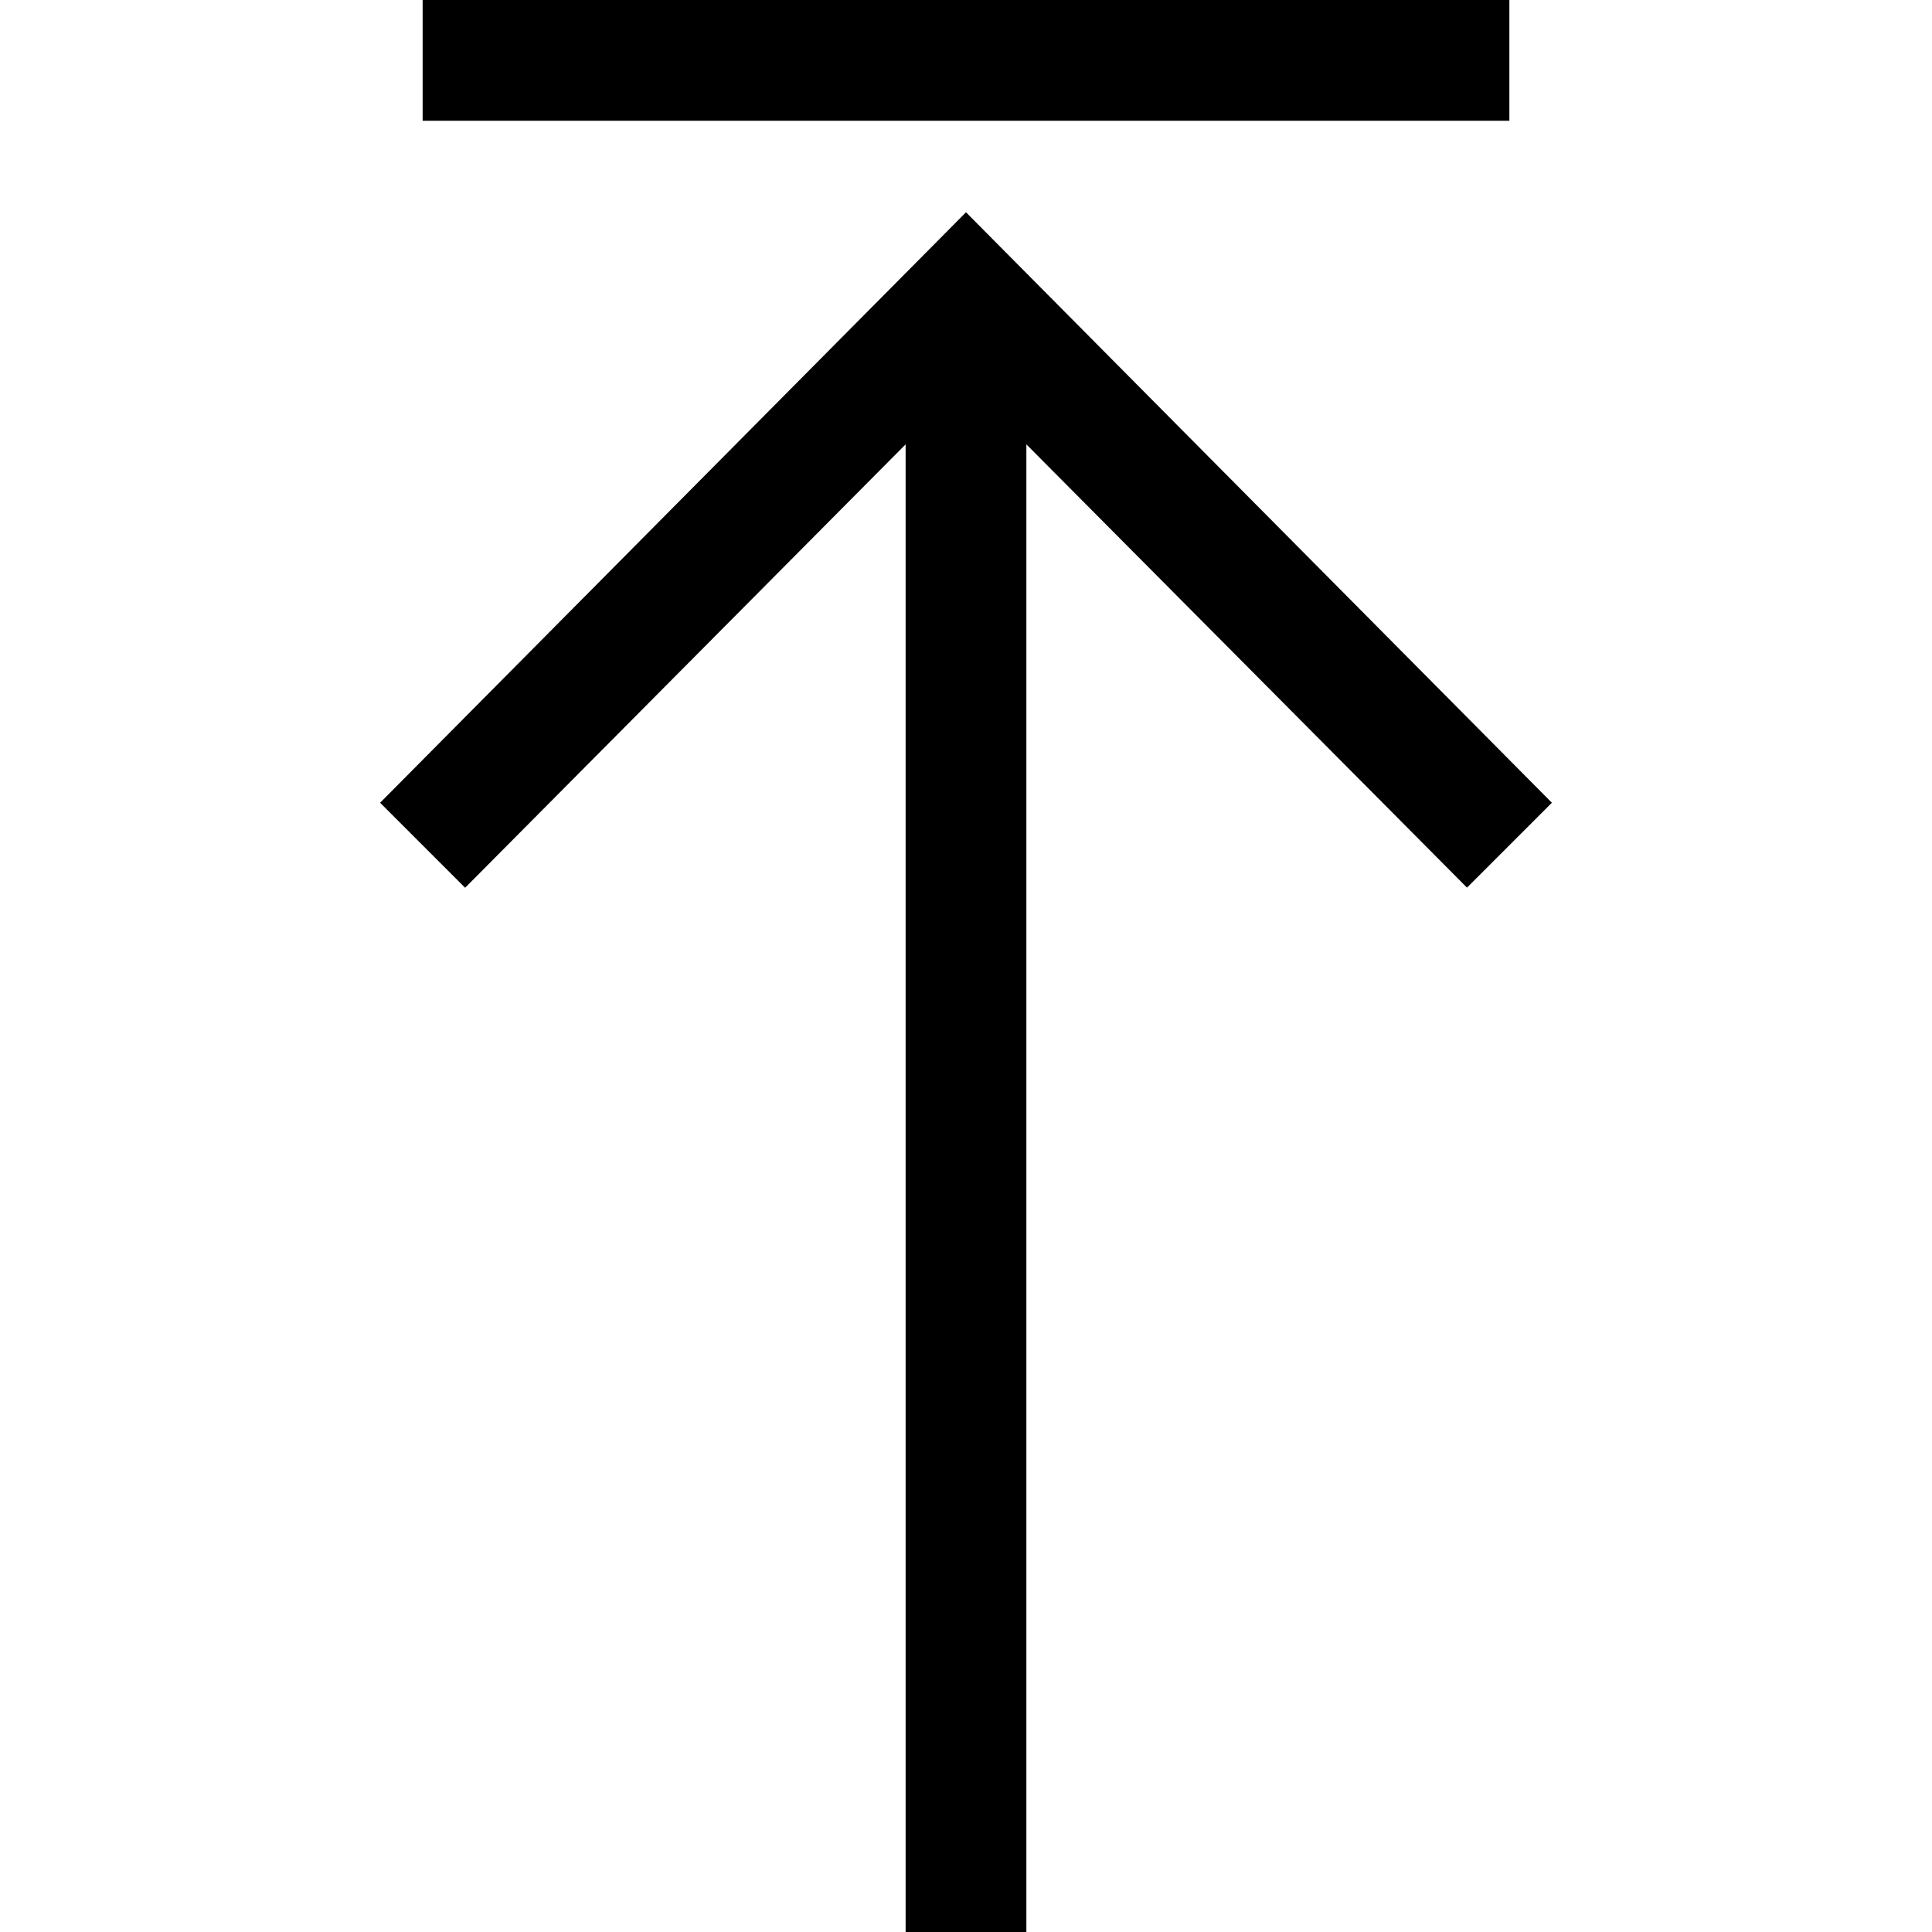 <svg version="1.1" id="Layer_1" xmlns="http://www.w3.org/2000/svg" xmlns:xlink="http://www.w3.org/1999/xlink" x="0px" y="0px"
	 width="16px" height="16px" viewBox="0 0 16 16" style="enable-background:new 0 0 16 16;" xml:space="preserve">

<path d="M12.852,6.648l-0.703,0.703L8.5,3.68V16h-1V3.68L3.852,7.352L3.148,6.648L8,1.758L12.852,6.648z M12.5,0v1h-9V0H12.5z"/>
</svg>
